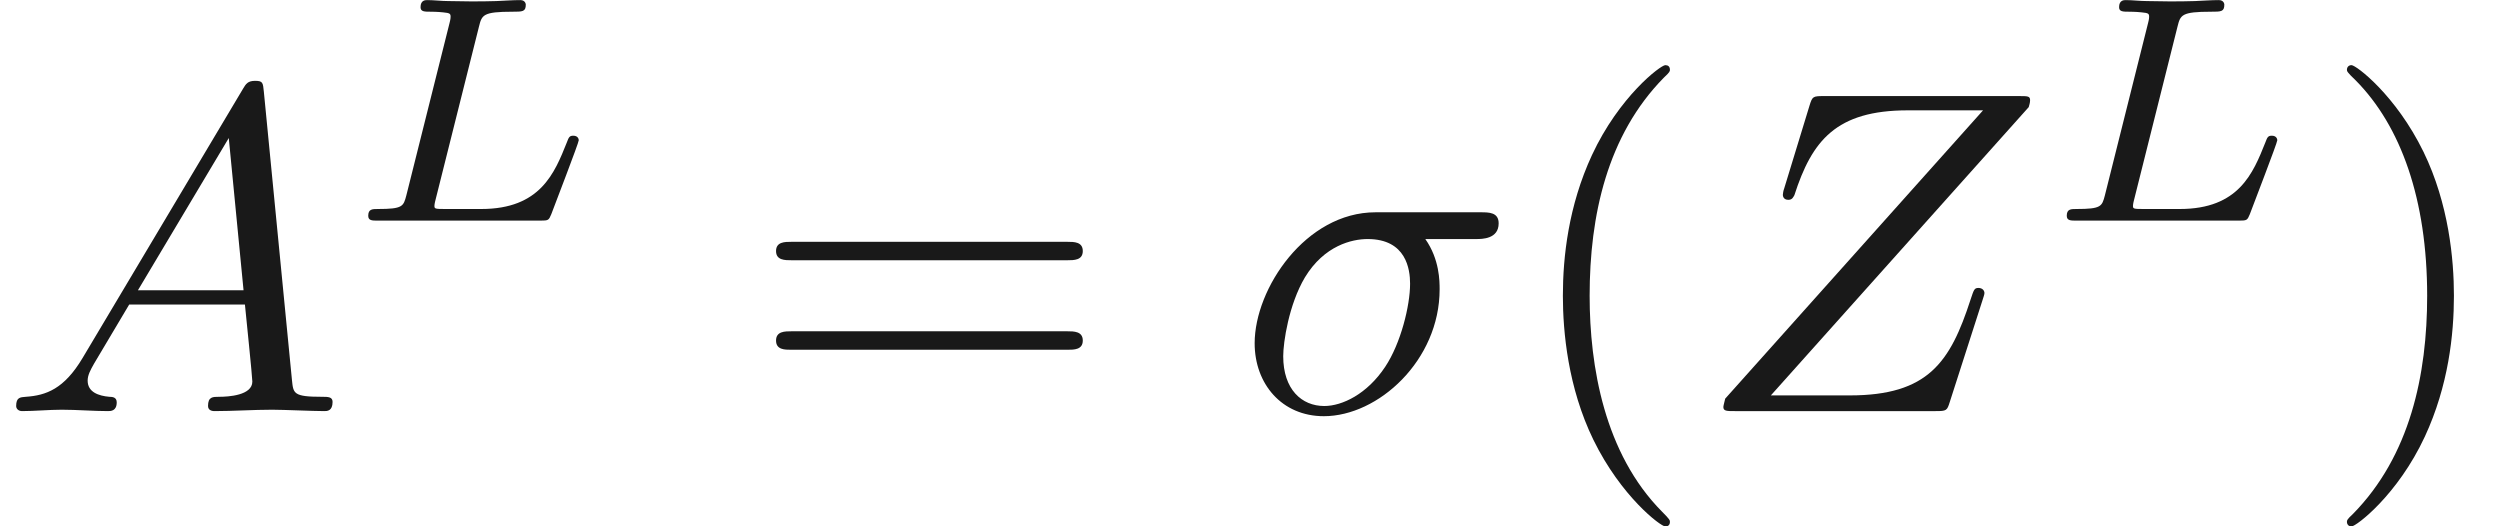 <ns0:svg xmlns:ns0="http://www.w3.org/2000/svg" xmlns:ns1="http://www.w3.org/1999/xlink" height="11.37pt" readme2tex:offset="0" version="1.1" viewBox="113.207 -58.961 53.995 11.37" width="53.995pt" xmlns:readme2tex="http://github.com/leegao/readme2tex/">
<ns0:defs>
<ns0:path d="M3.298 2.391C3.298 2.361 3.298 2.341 3.128 2.172C1.883 0.917 1.564 -0.966 1.564 -2.491C1.564 -4.224 1.943 -5.958 3.168 -7.203C3.298 -7.323 3.298 -7.342 3.298 -7.372C3.298 -7.442 3.258 -7.472 3.198 -7.472C3.098 -7.472 2.202 -6.795 1.614 -5.529C1.106 -4.433 0.986 -3.328 0.986 -2.491C0.986 -1.714 1.096 -0.508 1.644 0.618C2.242 1.843 3.098 2.491 3.198 2.491C3.258 2.491 3.298 2.461 3.298 2.391Z" id="g2-40" />
<ns0:path d="M2.879 -2.491C2.879 -3.268 2.77 -4.473 2.222 -5.599C1.624 -6.824 0.767 -7.472 0.667 -7.472C0.608 -7.472 0.568 -7.432 0.568 -7.372C0.568 -7.342 0.568 -7.323 0.757 -7.143C1.733 -6.157 2.301 -4.573 2.301 -2.491C2.301 -0.787 1.933 0.966 0.697 2.222C0.568 2.341 0.568 2.361 0.568 2.391C0.568 2.451 0.608 2.491 0.667 2.491C0.767 2.491 1.664 1.813 2.252 0.548C2.76 -0.548 2.879 -1.654 2.879 -2.491Z" id="g2-41" />
<ns0:path d="M6.844 -3.258C6.994 -3.258 7.183 -3.258 7.183 -3.457S6.994 -3.656 6.854 -3.656H0.887C0.747 -3.656 0.558 -3.656 0.558 -3.457S0.747 -3.258 0.897 -3.258H6.844ZM6.854 -1.325C6.994 -1.325 7.183 -1.325 7.183 -1.524S6.994 -1.724 6.844 -1.724H0.897C0.747 -1.724 0.558 -1.724 0.558 -1.524S0.747 -1.325 0.887 -1.325H6.854Z" id="g2-61" />
<ns0:path d="M2.873 -4.191C2.936 -4.442 2.957 -4.512 3.599 -4.512C3.815 -4.512 3.884 -4.512 3.884 -4.666C3.884 -4.672 3.877 -4.763 3.766 -4.763C3.605 -4.763 3.417 -4.749 3.25 -4.742C3.075 -4.735 2.866 -4.735 2.692 -4.735C2.545 -4.735 2.357 -4.742 2.211 -4.742S1.897 -4.763 1.757 -4.763C1.716 -4.763 1.611 -4.763 1.611 -4.61C1.611 -4.512 1.695 -4.512 1.834 -4.512C1.841 -4.512 1.974 -4.512 2.099 -4.498C2.246 -4.484 2.26 -4.47 2.26 -4.4C2.26 -4.387 2.26 -4.352 2.232 -4.247L1.304 -0.544C1.241 -0.307 1.227 -0.251 0.69 -0.251C0.572 -0.251 0.481 -0.251 0.481 -0.105C0.481 0 0.565 0 0.69 0H4.198C4.373 0 4.38 -0.007 4.435 -0.139C4.505 -0.328 5.028 -1.681 5.028 -1.736C5.028 -1.757 5.014 -1.834 4.91 -1.834C4.826 -1.834 4.812 -1.799 4.77 -1.688C4.505 -1.025 4.198 -0.251 2.922 -0.251H2.134C1.918 -0.251 1.911 -0.258 1.911 -0.321C1.911 -0.328 1.911 -0.363 1.939 -0.467L2.873 -4.191Z" id="g1-76" />
<ns0:path d="M5.161 -3.716C5.29 -3.716 5.649 -3.716 5.649 -4.055C5.649 -4.294 5.44 -4.294 5.26 -4.294H2.989C1.484 -4.294 0.379 -2.65 0.379 -1.465C0.379 -0.588 0.966 0.11 1.873 0.11C3.049 0.11 4.374 -1.096 4.374 -2.63C4.374 -2.8 4.374 -3.278 4.065 -3.716H5.161ZM1.883 -0.11C1.395 -0.11 0.996 -0.468 0.996 -1.186C0.996 -1.484 1.116 -2.301 1.465 -2.889C1.883 -3.577 2.481 -3.716 2.819 -3.716C3.656 -3.716 3.736 -3.059 3.736 -2.75C3.736 -2.281 3.537 -1.465 3.198 -0.956C2.809 -0.369 2.271 -0.11 1.883 -0.11Z" id="g0-27" />
<ns0:path d="M1.783 -1.146C1.385 -0.478 0.996 -0.339 0.558 -0.309C0.438 -0.299 0.349 -0.299 0.349 -0.11C0.349 -0.05 0.399 0 0.478 0C0.747 0 1.056 -0.03 1.335 -0.03C1.664 -0.03 2.012 0 2.331 0C2.391 0 2.521 0 2.521 -0.189C2.521 -0.299 2.431 -0.309 2.361 -0.309C2.132 -0.329 1.893 -0.408 1.893 -0.658C1.893 -0.777 1.953 -0.887 2.032 -1.026L2.79 -2.301H5.29C5.31 -2.092 5.45 -0.737 5.45 -0.638C5.45 -0.339 4.932 -0.309 4.732 -0.309C4.593 -0.309 4.493 -0.309 4.493 -0.11C4.493 0 4.613 0 4.633 0C5.041 0 5.469 -0.03 5.878 -0.03C6.127 -0.03 6.755 0 7.004 0C7.064 0 7.183 0 7.183 -0.199C7.183 -0.309 7.083 -0.309 6.954 -0.309C6.336 -0.309 6.336 -0.379 6.306 -0.667L5.699 -6.894C5.679 -7.093 5.679 -7.133 5.509 -7.133C5.35 -7.133 5.31 -7.064 5.25 -6.964L1.783 -1.146ZM2.979 -2.61L4.941 -5.898L5.26 -2.61H2.979Z" id="g0-65" />
<ns0:path d="M7.173 -6.565C7.183 -6.605 7.203 -6.655 7.203 -6.715C7.203 -6.804 7.153 -6.804 6.954 -6.804H2.75C2.511 -6.804 2.501 -6.795 2.441 -6.605L1.893 -4.812C1.873 -4.762 1.863 -4.692 1.863 -4.672C1.863 -4.663 1.863 -4.563 1.983 -4.563C2.072 -4.563 2.092 -4.633 2.112 -4.663C2.491 -5.838 3.009 -6.496 4.563 -6.496H6.187L0.618 -0.269C0.618 -0.259 0.578 -0.12 0.578 -0.09C0.578 0 0.648 0 0.827 0H5.161C5.4 0 5.41 -0.01 5.469 -0.199L6.177 -2.401C6.187 -2.441 6.217 -2.511 6.217 -2.55C6.217 -2.6 6.177 -2.66 6.087 -2.66S5.988 -2.62 5.918 -2.411C5.479 -1.056 5.001 -0.339 3.308 -0.339H1.604L7.173 -6.565Z" id="g0-90" />
</ns0:defs>
<ns0:g fill-opacity="0.9" id="page1">
<ns0:use x="113.207" y="-50.082" ns1:href="#g0-65" />
<ns0:use x="120.679" y="-54.196" ns1:href="#g1-76" />
<ns0:use x="129.41" y="-50.082" ns1:href="#g2-61" />
<ns0:use x="139.926" y="-50.082" ns1:href="#g0-27" />
<ns0:use x="145.976" y="-50.082" ns1:href="#g2-40" />
<ns0:use x="149.85" y="-50.082" ns1:href="#g0-90" />
<ns0:use x="157.364" y="-54.196" ns1:href="#g1-76" />
<ns0:use x="163.328" y="-50.082" ns1:href="#g2-41" />
</ns0:g>
</ns0:svg>